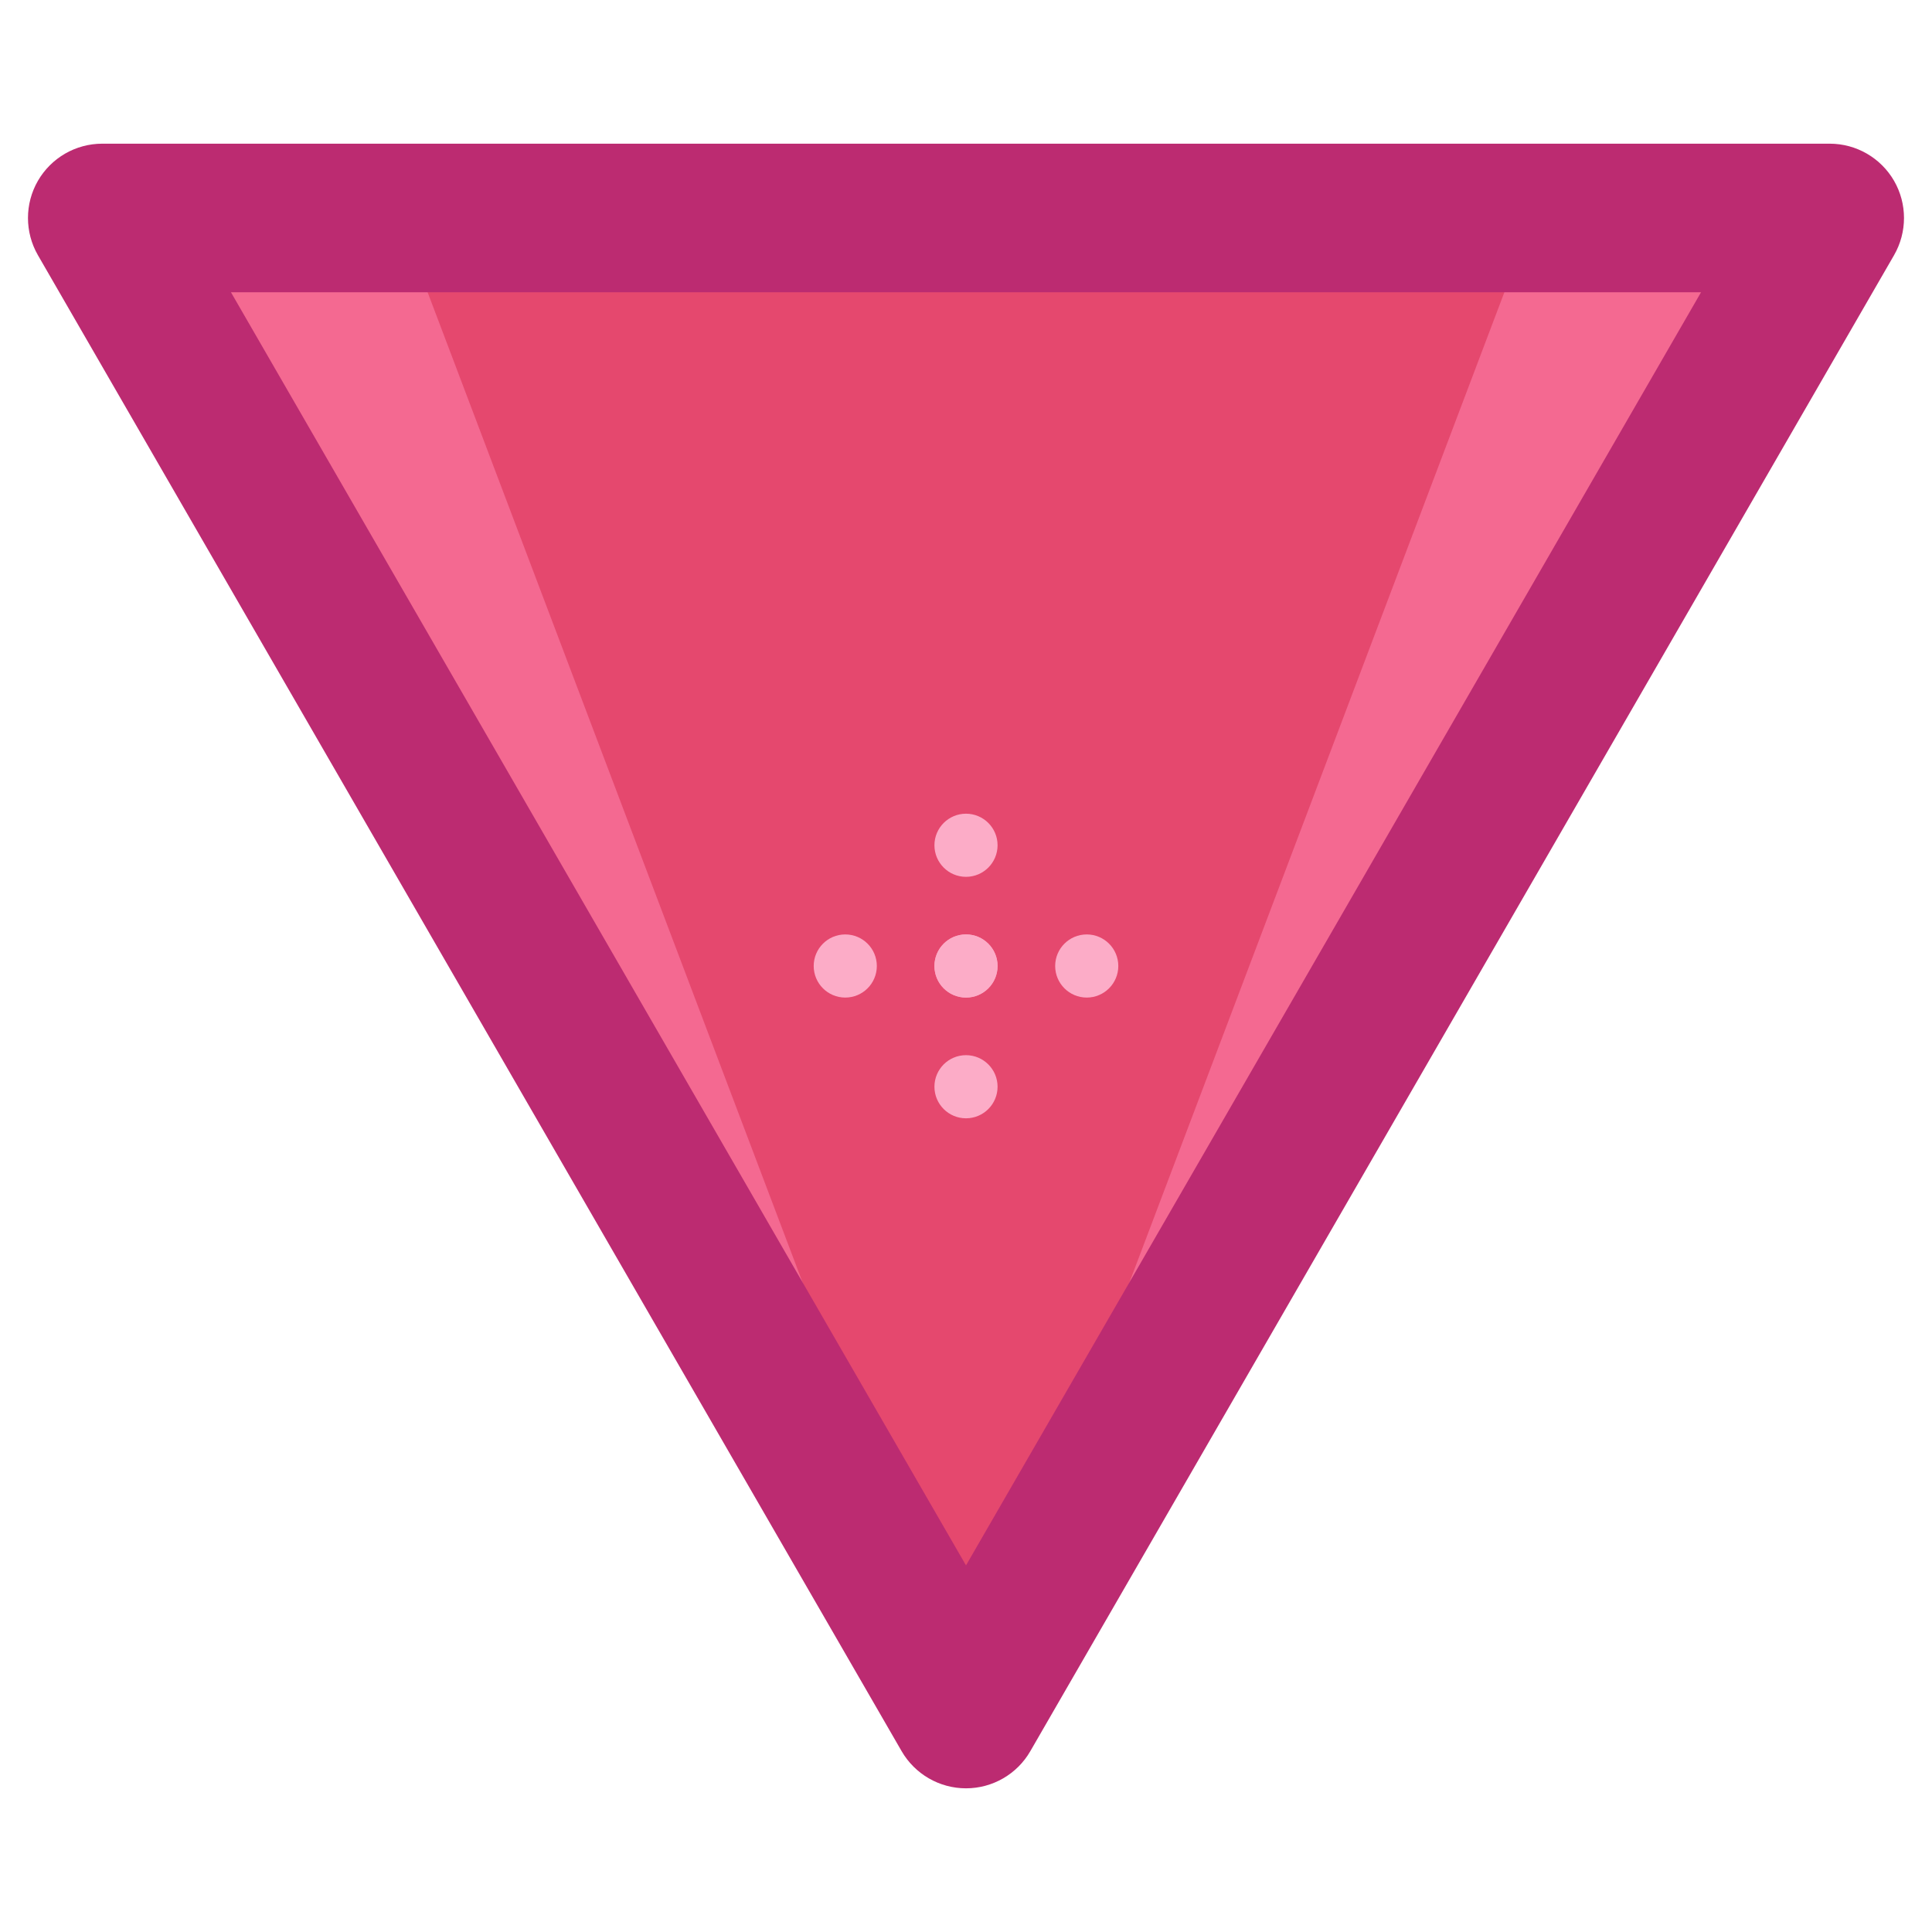 <?xml version="1.0" encoding="utf-8"?>
<!-- Generator: Adobe Illustrator 16.0.0, SVG Export Plug-In . SVG Version: 6.00 Build 0)  -->
<!DOCTYPE svg PUBLIC "-//W3C//DTD SVG 1.1//EN" "http://www.w3.org/Graphics/SVG/1.1/DTD/svg11.dtd">
<svg version="1.1" xmlns="http://www.w3.org/2000/svg" xmlns:xlink="http://www.w3.org/1999/xlink" x="0px" y="0px" width="65px"
	 height="65px" viewBox="0 0 65 65" enable-background="new 0 0 65 65" xml:space="preserve">
<g id="Layer_1">
	<g>
		<g>
			<g>
				<g>
					<polygon fill="#F46991" points="61.559,7.334 32.5,57.666 3.441,7.334 					"/>
				</g>
				<g>
					<polygon fill="#E5486E" points="51.559,7.334 32.5,57.666 13.441,7.334 					"/>
				</g>
				<g>
					<path fill="#BC2B71" d="M32.5,60.166c-0.894,0-1.719-0.477-2.166-1.25L1.275,8.584c-0.445-0.773-0.445-1.727,0-2.5
						c0.447-0.773,1.271-1.25,2.166-1.25h58.117c0.894,0,1.719,0.477,2.166,1.25c0.445,0.773,0.445,1.727,0,2.5l-29.06,50.332
						C34.219,59.689,33.394,60.166,32.5,60.166z M7.771,9.834L32.5,52.666L57.229,9.834H7.771z"/>
				</g>
			</g>
		</g>
		<g>
			<g>
				<g>
					<circle fill="#FCACC7" cx="28.438" cy="32.5" r="1.062"/>
				</g>
				<g>
					<circle fill="#FCACC7" cx="32.5" cy="32.5" r="1.062"/>
				</g>
				<g>
					<circle fill="#FCACC7" cx="36.562" cy="32.5" r="1.062"/>
				</g>
			</g>
			<g>
				<g>
					<circle fill="#FCACC7" cx="32.5" cy="28.438" r="1.062"/>
				</g>
				<g>
					<circle fill="#FCACC7" cx="32.5" cy="32.5" r="1.062"/>
				</g>
				<g>
					<circle fill="#FCACC7" cx="32.5" cy="36.562" r="1.062"/>
				</g>
			</g>
		</g>
	</g>
</g>
<g id="nyt_x5F_exporter_x5F_info" display="none">
</g>
</svg>
